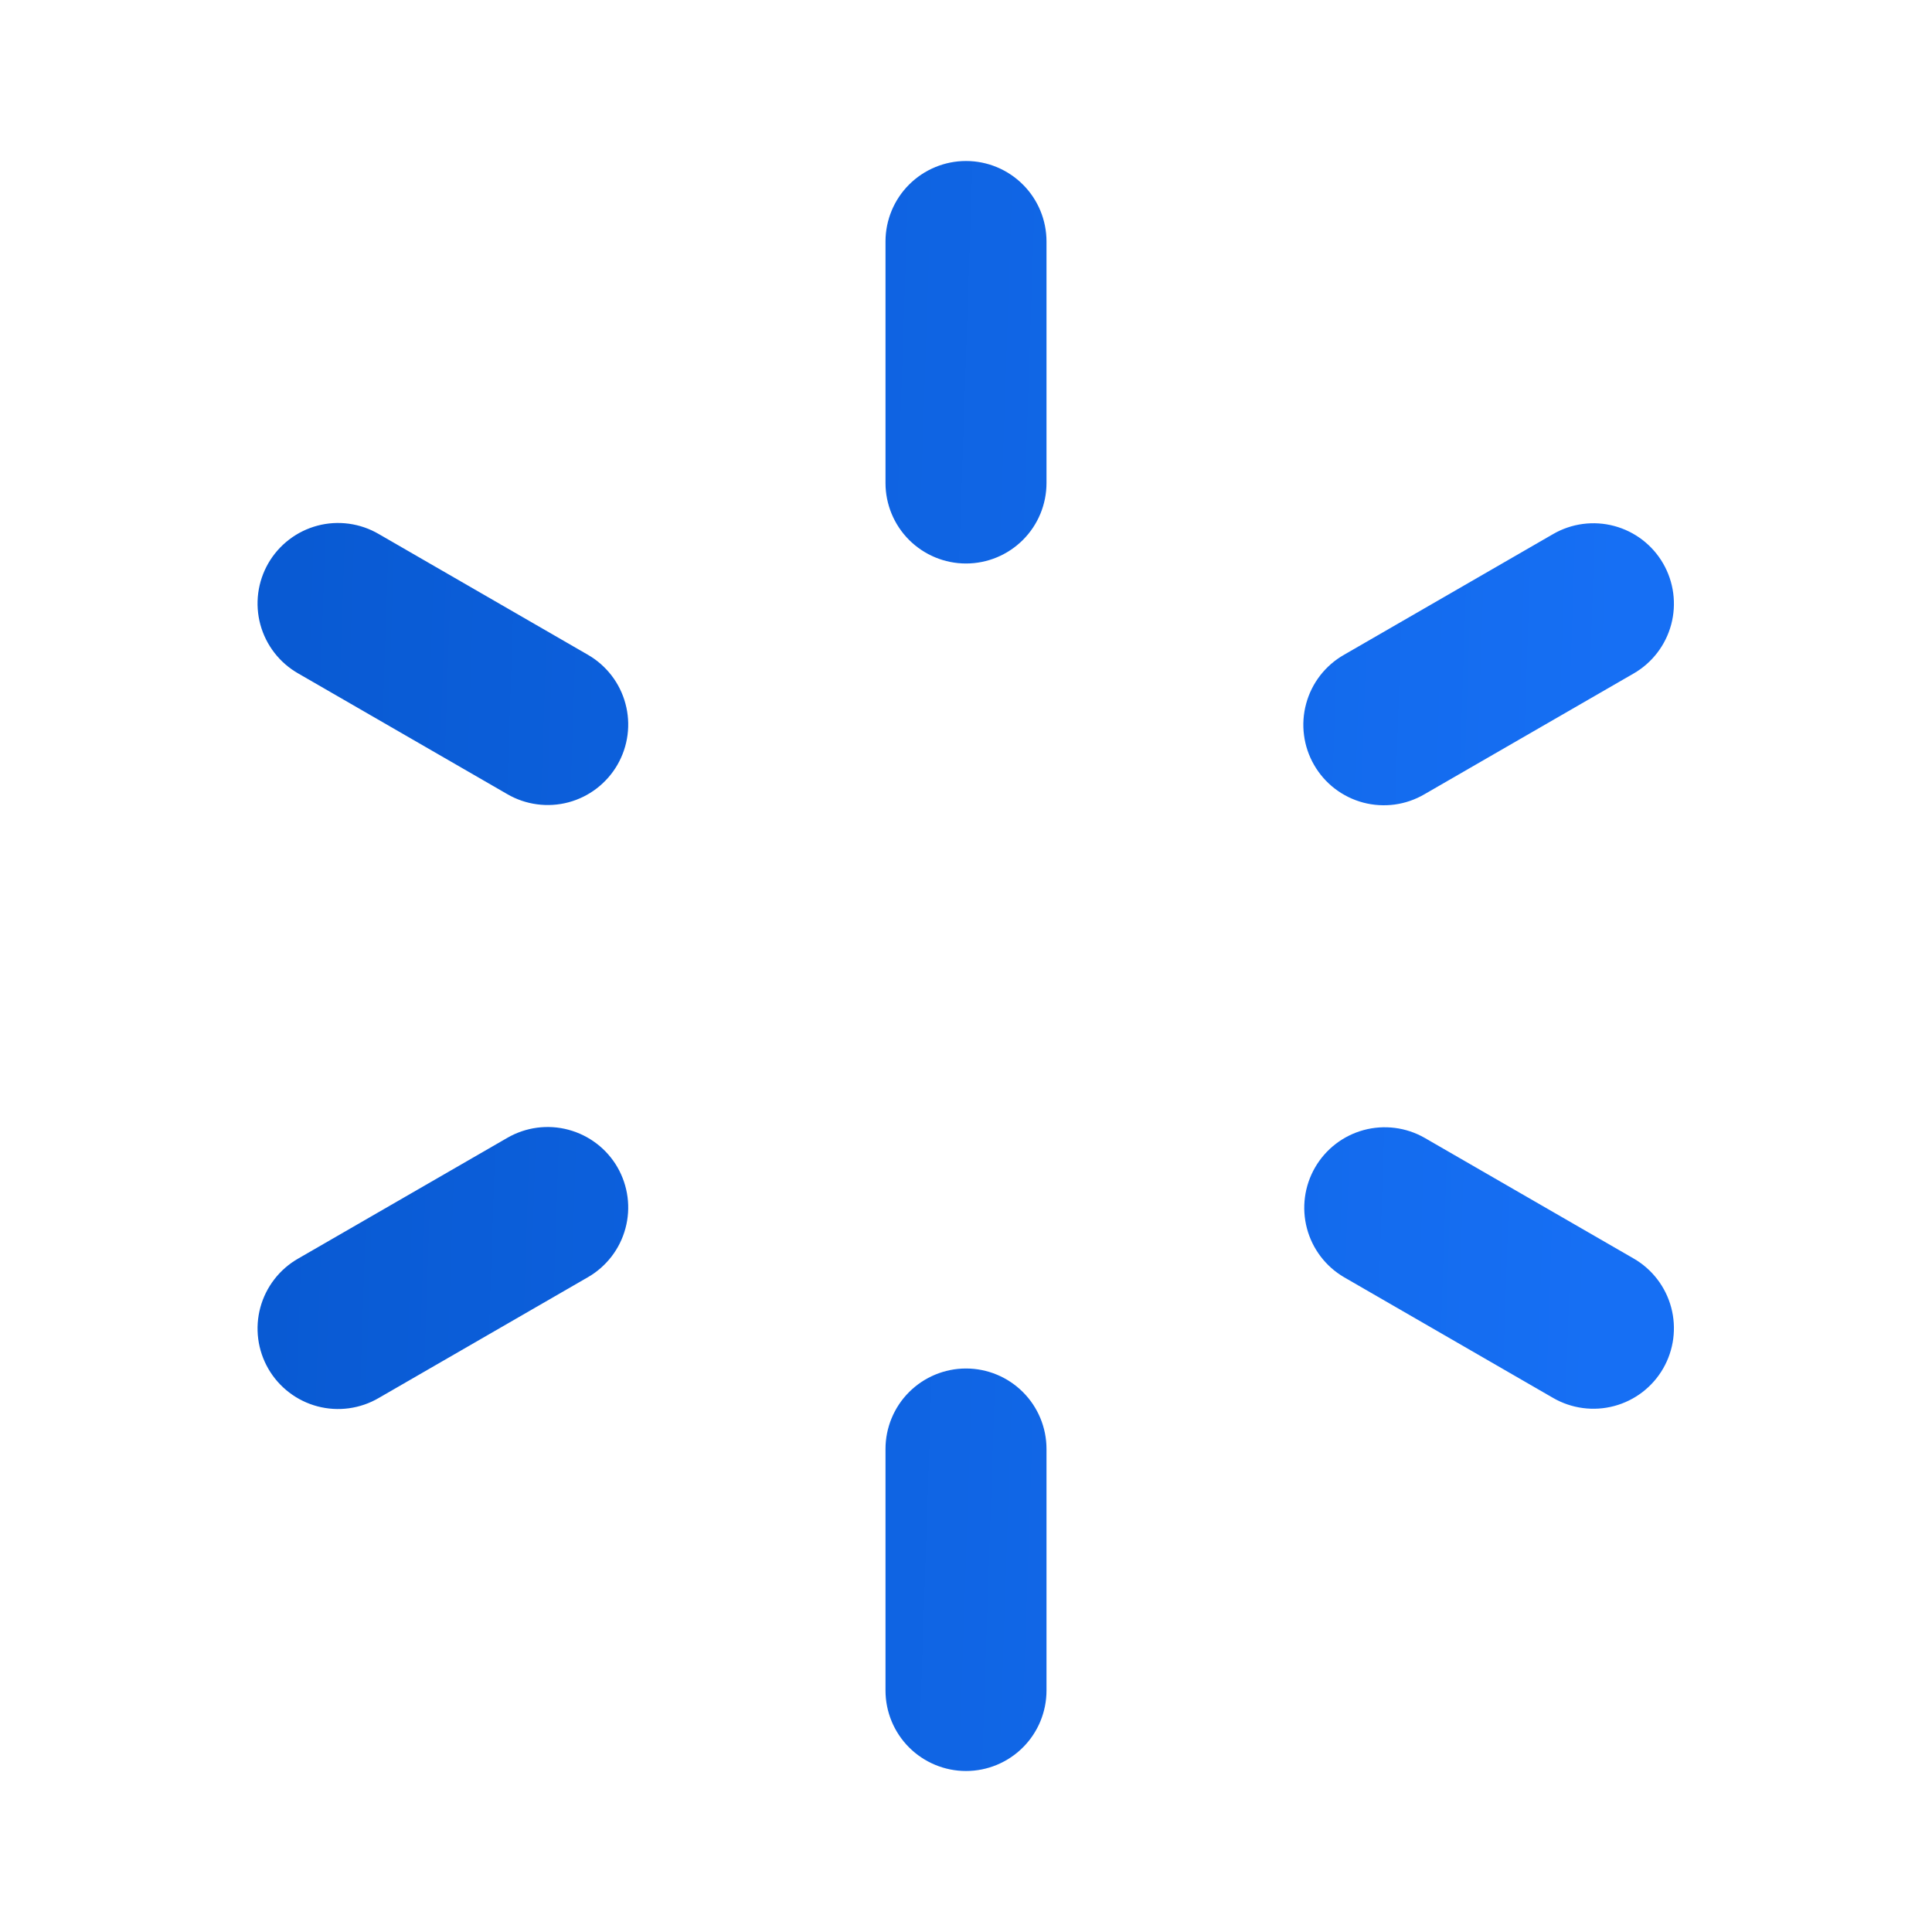 <svg width="63" height="63" viewBox="0 0 63 63" fill="none" xmlns="http://www.w3.org/2000/svg">
<path d="M31.5 5.25C32.197 5.25 32.864 5.527 33.356 6.019C33.849 6.511 34.125 7.179 34.125 7.875V15.75C34.125 16.446 33.849 17.114 33.356 17.606C32.864 18.098 32.197 18.375 31.5 18.375C30.804 18.375 30.137 18.098 29.644 17.606C29.152 17.114 28.875 16.446 28.875 15.75V7.875C28.875 7.179 29.152 6.511 29.644 6.019C30.137 5.527 30.804 5.25 31.5 5.25ZM31.5 44.625C32.197 44.625 32.864 44.902 33.356 45.394C33.849 45.886 34.125 46.554 34.125 47.25V55.125C34.125 55.821 33.849 56.489 33.356 56.981C32.864 57.473 32.197 57.75 31.5 57.75C30.804 57.75 30.137 57.473 29.644 56.981C29.152 56.489 28.875 55.821 28.875 55.125V47.25C28.875 46.554 29.152 45.886 29.644 45.394C30.137 44.902 30.804 44.625 31.5 44.625ZM54.233 18.375C54.581 18.978 54.675 19.694 54.495 20.367C54.315 21.039 53.875 21.613 53.272 21.961L46.452 25.898C46.154 26.073 45.823 26.188 45.48 26.235C45.137 26.281 44.788 26.26 44.454 26.172C44.119 26.083 43.805 25.929 43.53 25.719C43.255 25.509 43.025 25.246 42.852 24.946C42.678 24.646 42.566 24.315 42.522 23.972C42.477 23.629 42.501 23.28 42.592 22.946C42.682 22.612 42.838 22.299 43.05 22.025C43.262 21.752 43.526 21.523 43.827 21.352L50.647 17.414C51.25 17.066 51.967 16.972 52.639 17.152C53.312 17.332 53.885 17.772 54.233 18.375ZM20.134 38.062C20.306 38.361 20.418 38.691 20.463 39.033C20.508 39.375 20.485 39.722 20.395 40.055C20.306 40.388 20.152 40.7 19.942 40.973C19.731 41.247 19.47 41.476 19.171 41.648L12.351 45.586C12.052 45.761 11.722 45.875 11.379 45.922C11.036 45.969 10.687 45.947 10.352 45.859C10.018 45.77 9.704 45.617 9.429 45.406C9.154 45.196 8.923 44.934 8.75 44.634C8.577 44.334 8.465 44.003 8.42 43.66C8.376 43.316 8.399 42.968 8.49 42.633C8.581 42.299 8.737 41.986 8.949 41.713C9.161 41.439 9.425 41.21 9.726 41.039L16.546 37.102C17.149 36.754 17.865 36.659 18.538 36.84C19.21 37.02 19.786 37.46 20.134 38.062ZM54.233 44.625C53.885 45.228 53.312 45.668 52.639 45.848C51.967 46.028 51.25 45.934 50.647 45.586L43.827 41.648C43.229 41.298 42.794 40.725 42.617 40.055C42.44 39.385 42.535 38.672 42.882 38.071C43.228 37.471 43.798 37.032 44.467 36.85C45.136 36.669 45.85 36.759 46.452 37.102L53.272 41.039C53.875 41.387 54.315 41.961 54.495 42.633C54.675 43.306 54.581 44.022 54.233 44.625ZM20.134 24.938C19.962 25.236 19.732 25.498 19.459 25.708C19.185 25.919 18.872 26.073 18.539 26.162C18.206 26.251 17.858 26.274 17.516 26.228C17.174 26.183 16.844 26.071 16.546 25.898L9.726 21.961C9.425 21.79 9.161 21.561 8.949 21.287C8.737 21.014 8.581 20.701 8.49 20.367C8.399 20.032 8.376 19.684 8.42 19.34C8.465 18.997 8.577 18.666 8.75 18.366C8.923 18.067 9.154 17.804 9.429 17.594C9.704 17.383 10.018 17.23 10.352 17.141C10.687 17.052 11.036 17.031 11.379 17.078C11.722 17.125 12.052 17.239 12.351 17.414L19.171 21.352C19.47 21.524 19.731 21.753 19.942 22.027C20.152 22.3 20.306 22.612 20.395 22.945C20.485 23.278 20.508 23.625 20.463 23.967C20.418 24.309 20.306 24.639 20.134 24.938Z" fill="url(#paint0_linear_764_9876)"/>
<defs>
<linearGradient id="paint0_linear_764_9876" x1="9.81" y1="10.25" x2="53.232" y2="11.709" gradientUnits="userSpaceOnUse">
<stop stop-color="#095AD3"/>
<stop offset="1" stop-color="#166FF4"/>
</linearGradient>
</defs>
</svg>
